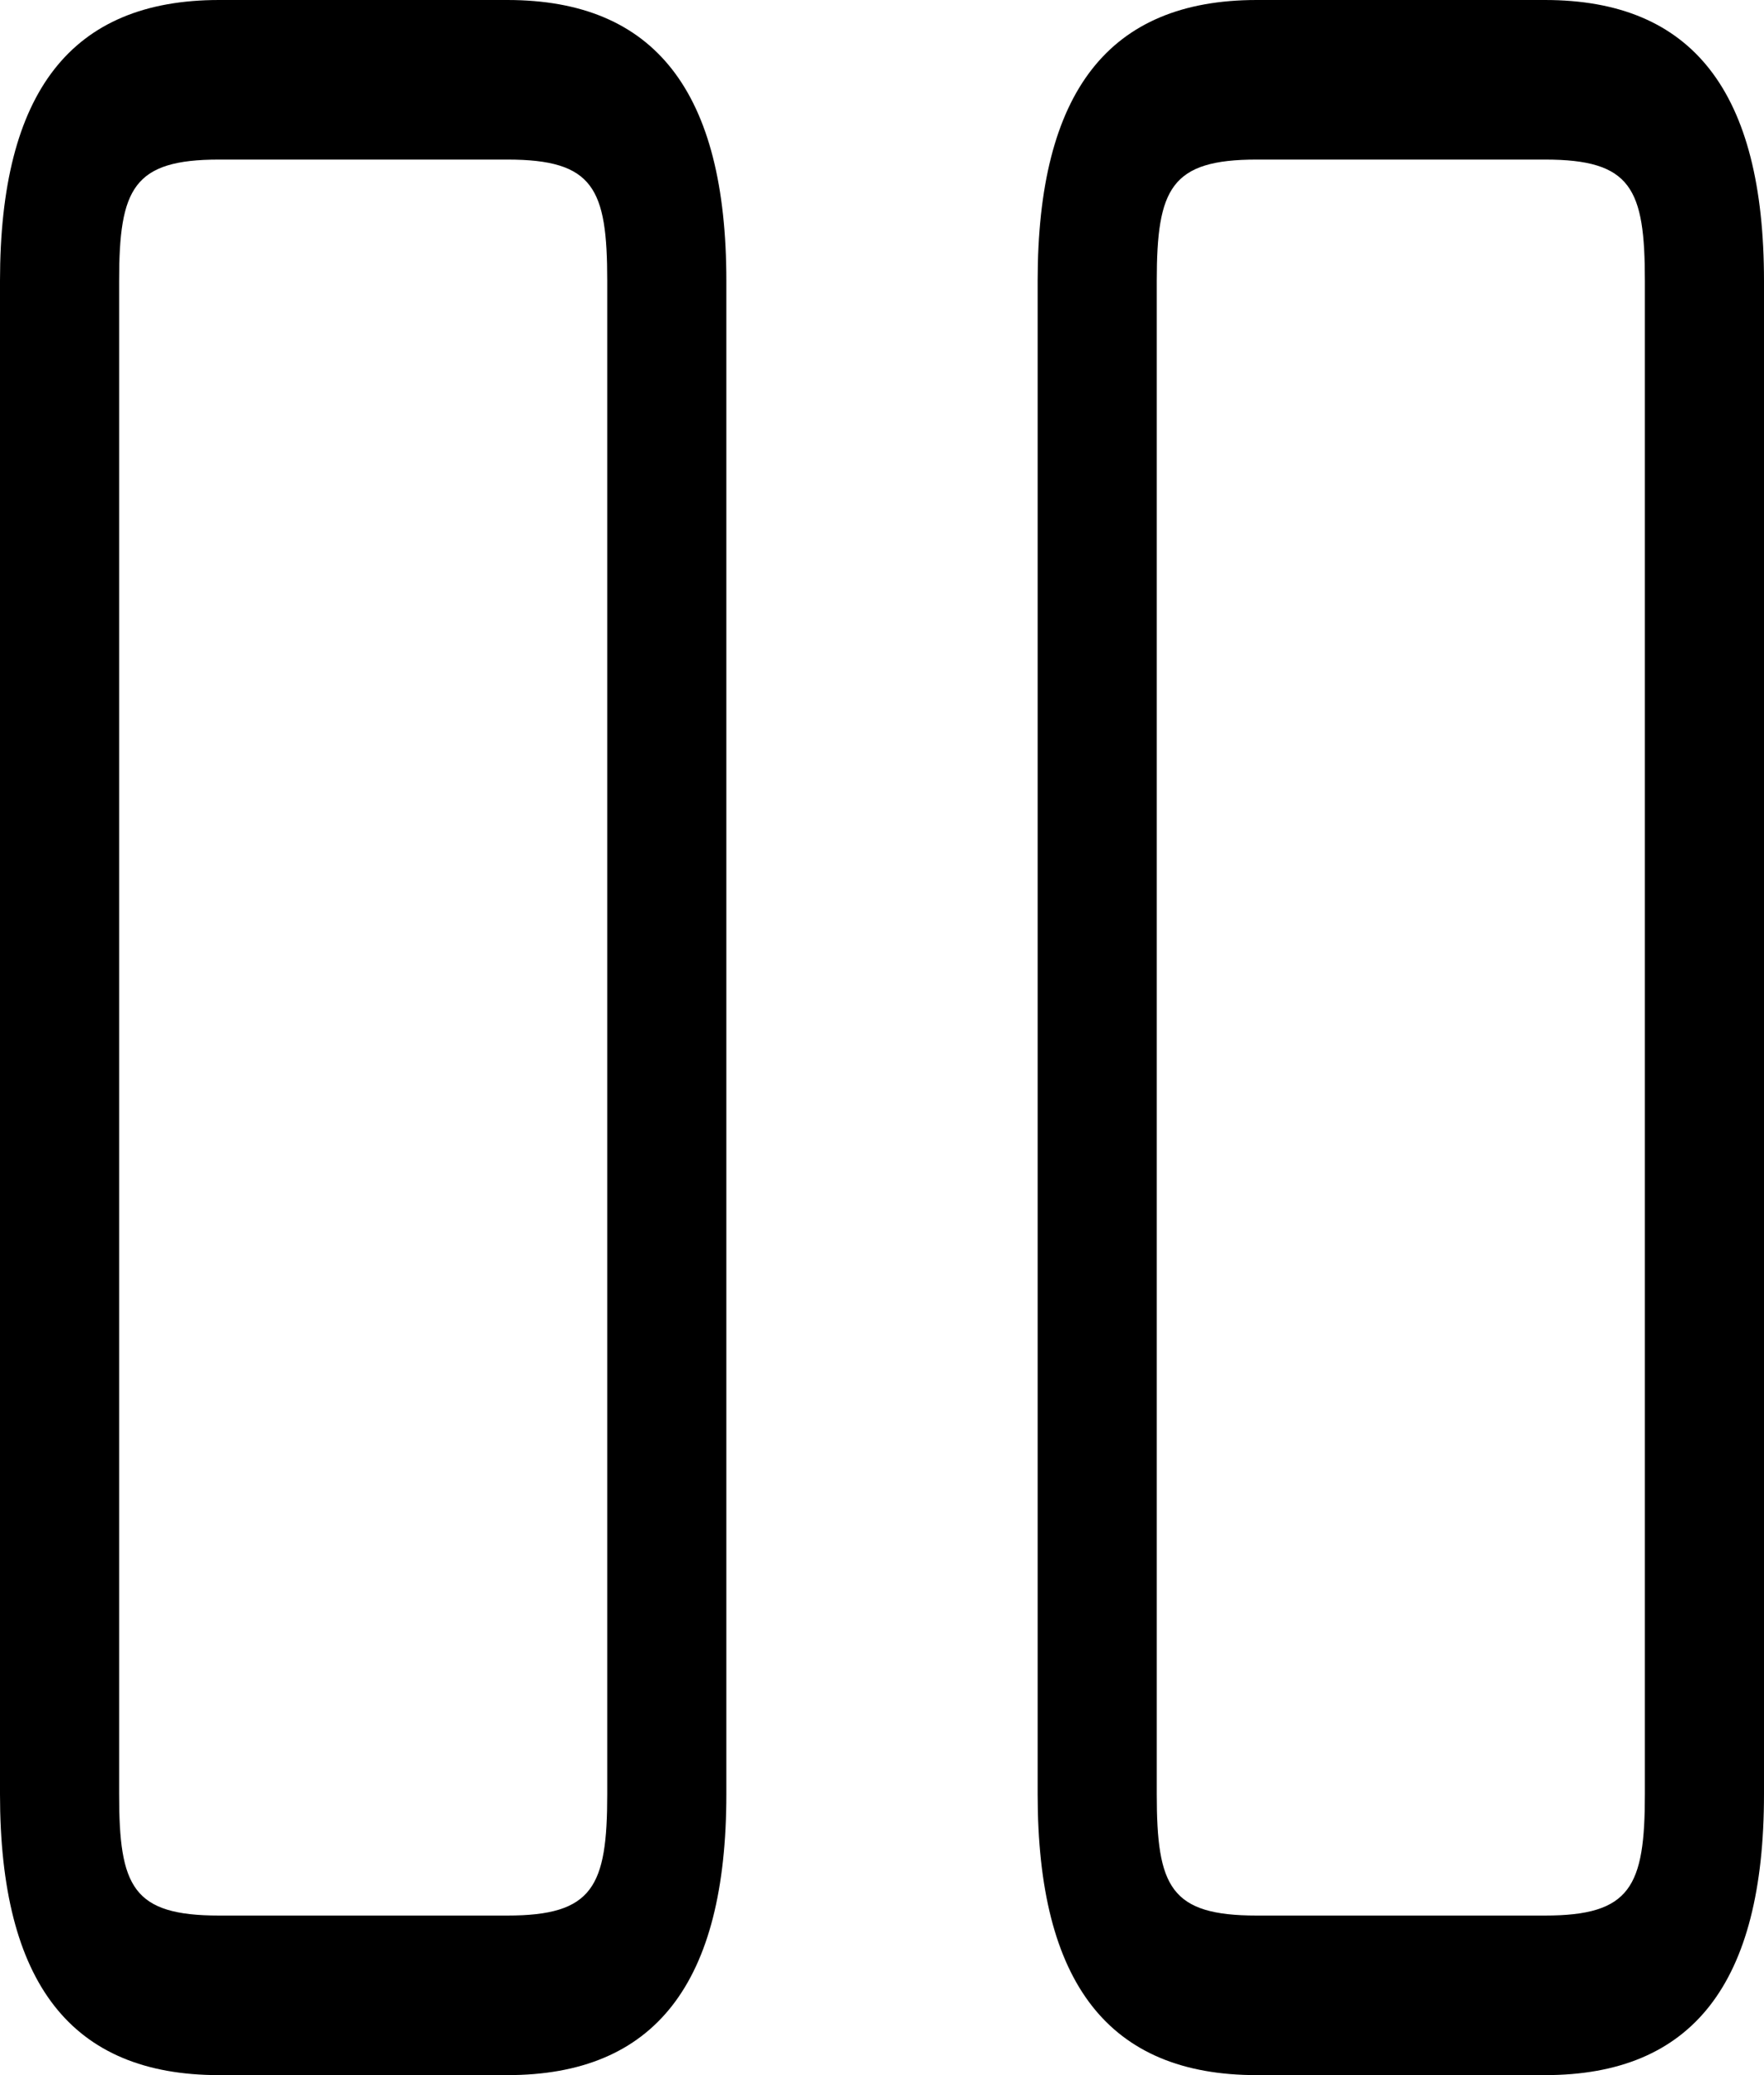 <svg width="100%" height="100%" viewBox="0 0 17 20" fill="none" xmlns="http://www.w3.org/2000/svg">
<path d="M14.889 20H12.111C10.688 20 10 19.118 10 17.292V2.708C10 0.882 10.688 0 12.111 0H14.889C16.311 0 17 0.882 17 2.708V17.292C17 19.118 16.311 20 14.889 20ZM12.111 1.538C11.285 1.538 11.148 1.815 11.148 2.708V17.292C11.148 18.185 11.278 18.462 12.111 18.462H14.889C15.715 18.462 15.852 18.185 15.852 17.292V2.708C15.852 1.815 15.722 1.538 14.889 1.538H12.111Z" fill="currentColor"/>
<path d="M4.889 20H2.111C0.689 20 0 19.118 0 17.292V2.708C0 0.882 0.689 0 2.111 0H4.889C6.311 0 7 0.882 7 2.708V17.292C7 19.118 6.311 20 4.889 20ZM2.111 1.538C1.285 1.538 1.148 1.815 1.148 2.708V17.292C1.148 18.185 1.278 18.462 2.111 18.462H4.889C5.715 18.462 5.852 18.185 5.852 17.292V2.708C5.852 1.815 5.722 1.538 4.889 1.538H2.111Z" fill="currentColor"/>
</svg>
